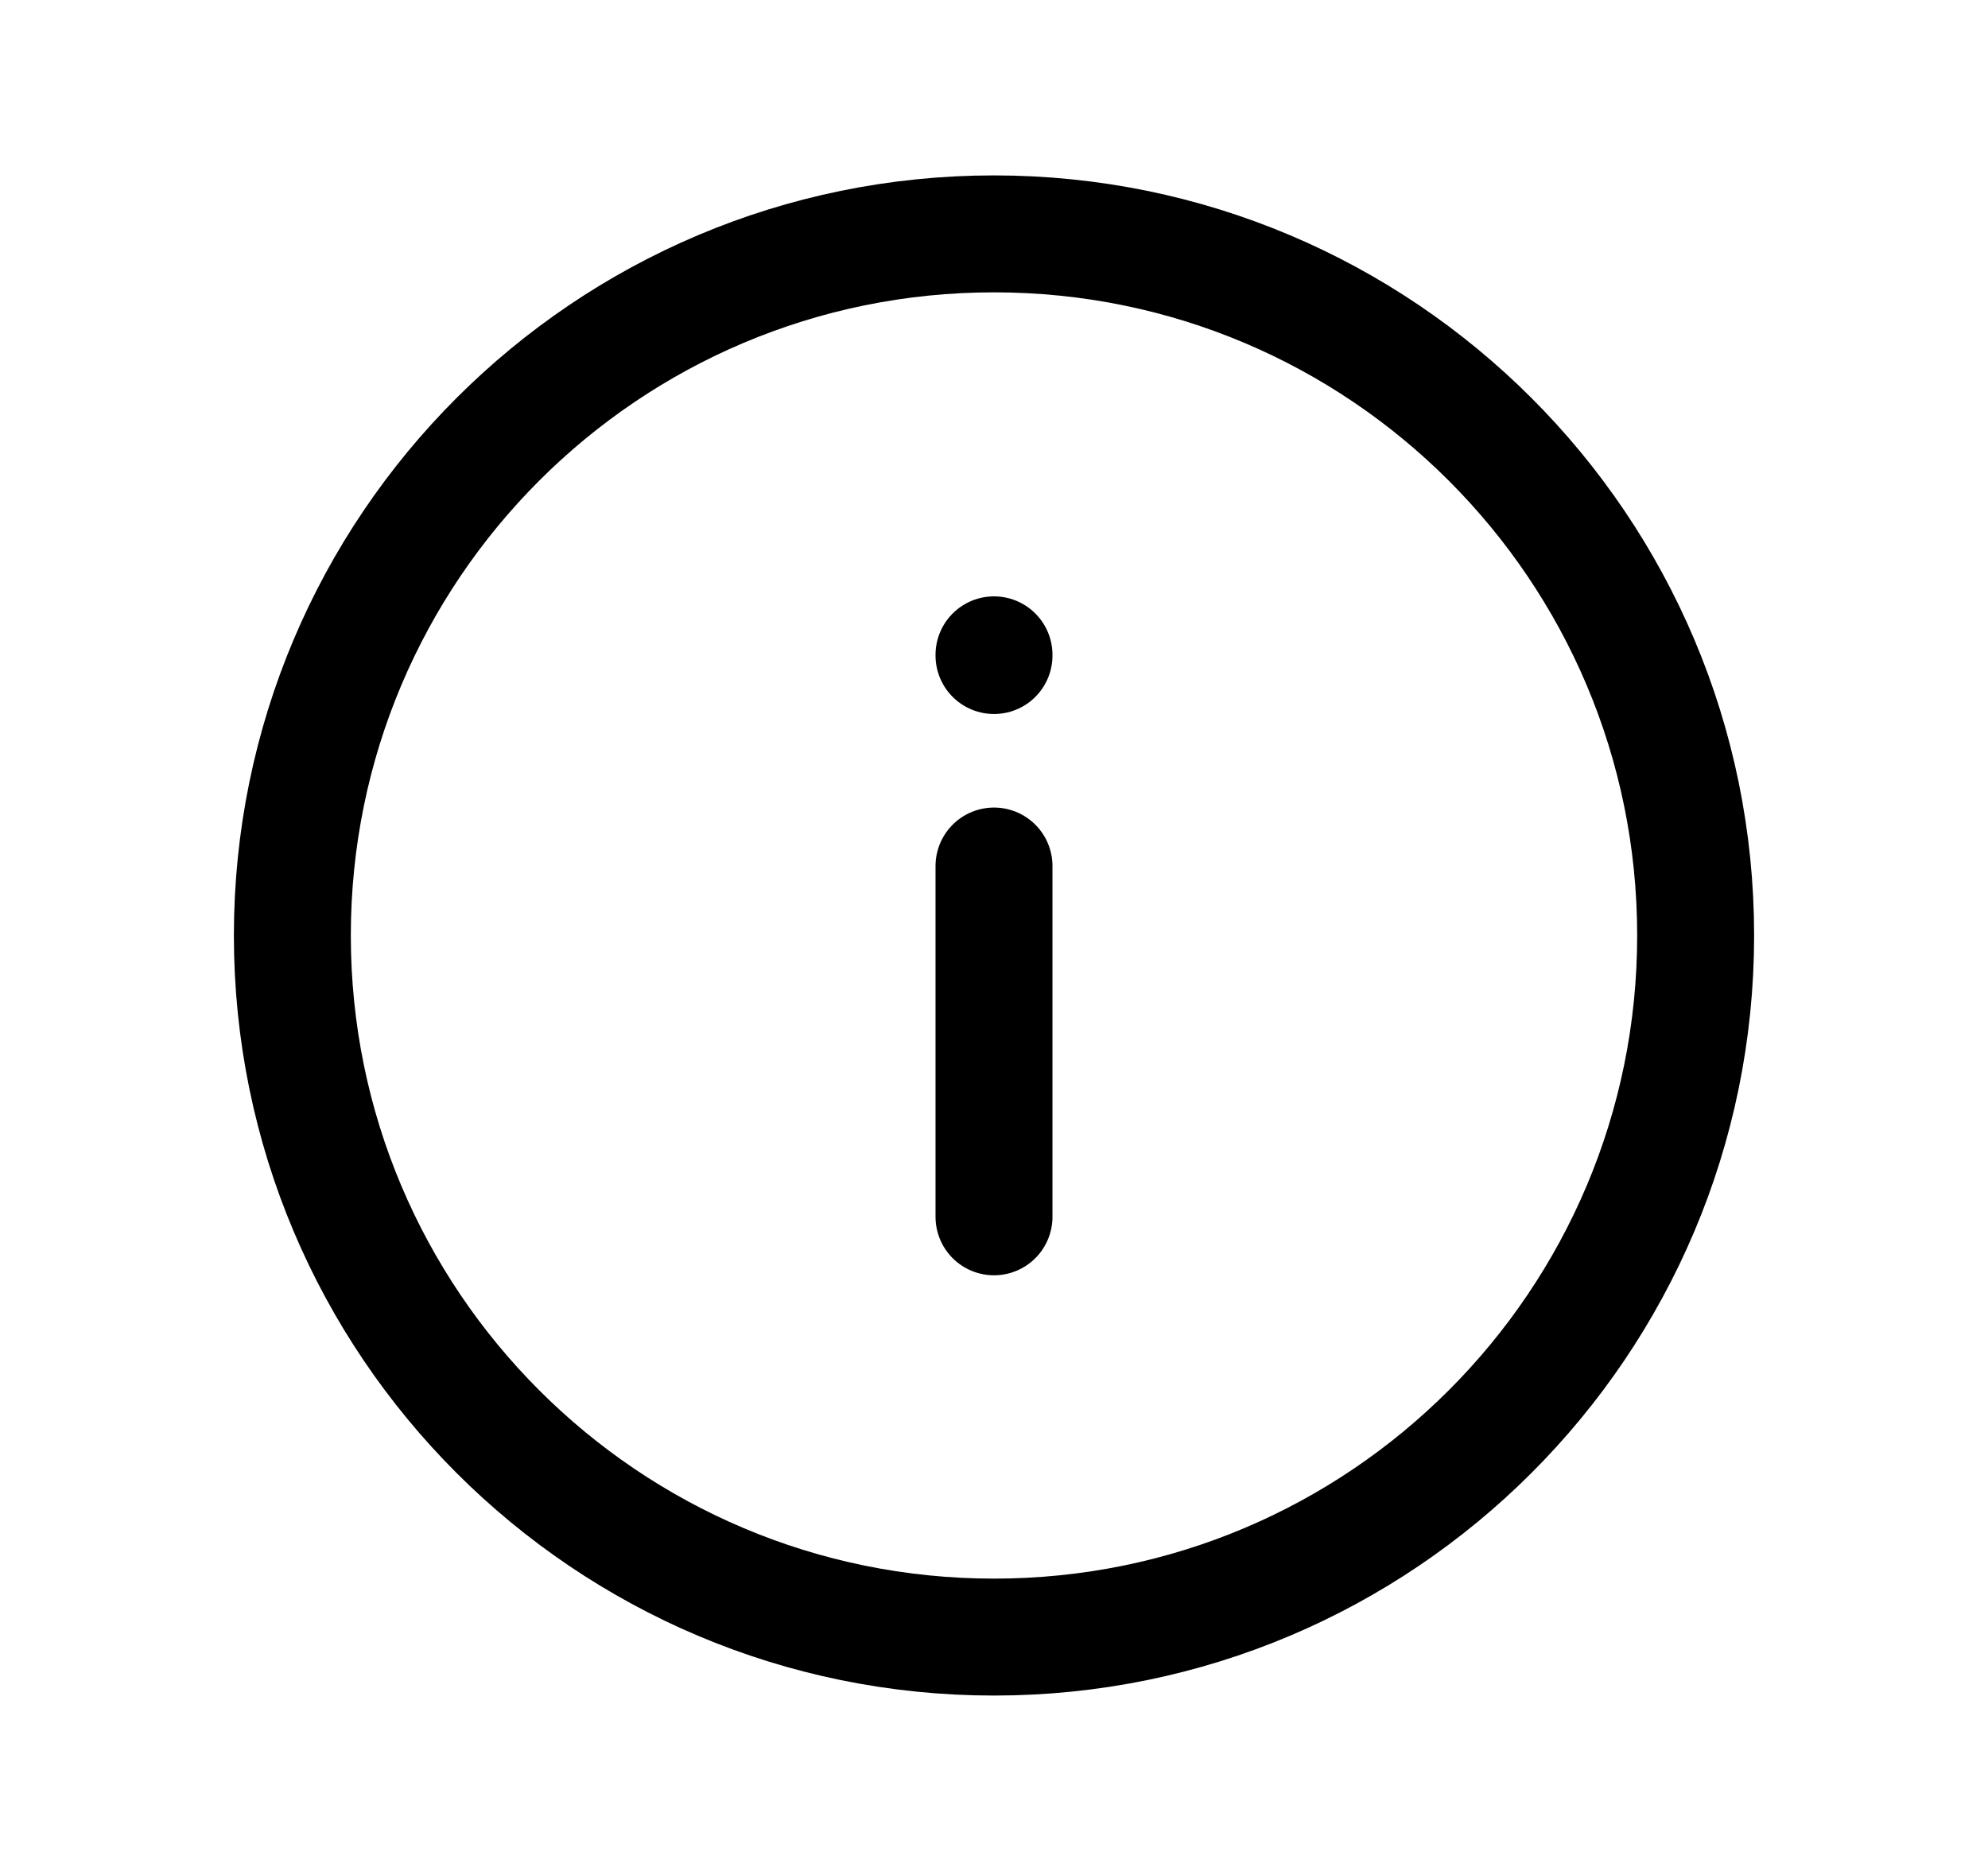 <svg width="100%" height="100%" viewBox="0 0 17 16" fill="none" xmlns="http://www.w3.org/2000/svg">
<path d="M8.5 10.406V7.406M8.5 5.606V5.6M14.5 8C14.5 11.314 11.814 14 8.5 14C5.186 14 2.5 11.314 2.5 8C2.5 4.686 5.186 2 8.5 2C11.814 2 14.5 4.686 14.5 8Z" stroke="currentColor" stroke-linecap="round"/>
</svg>
